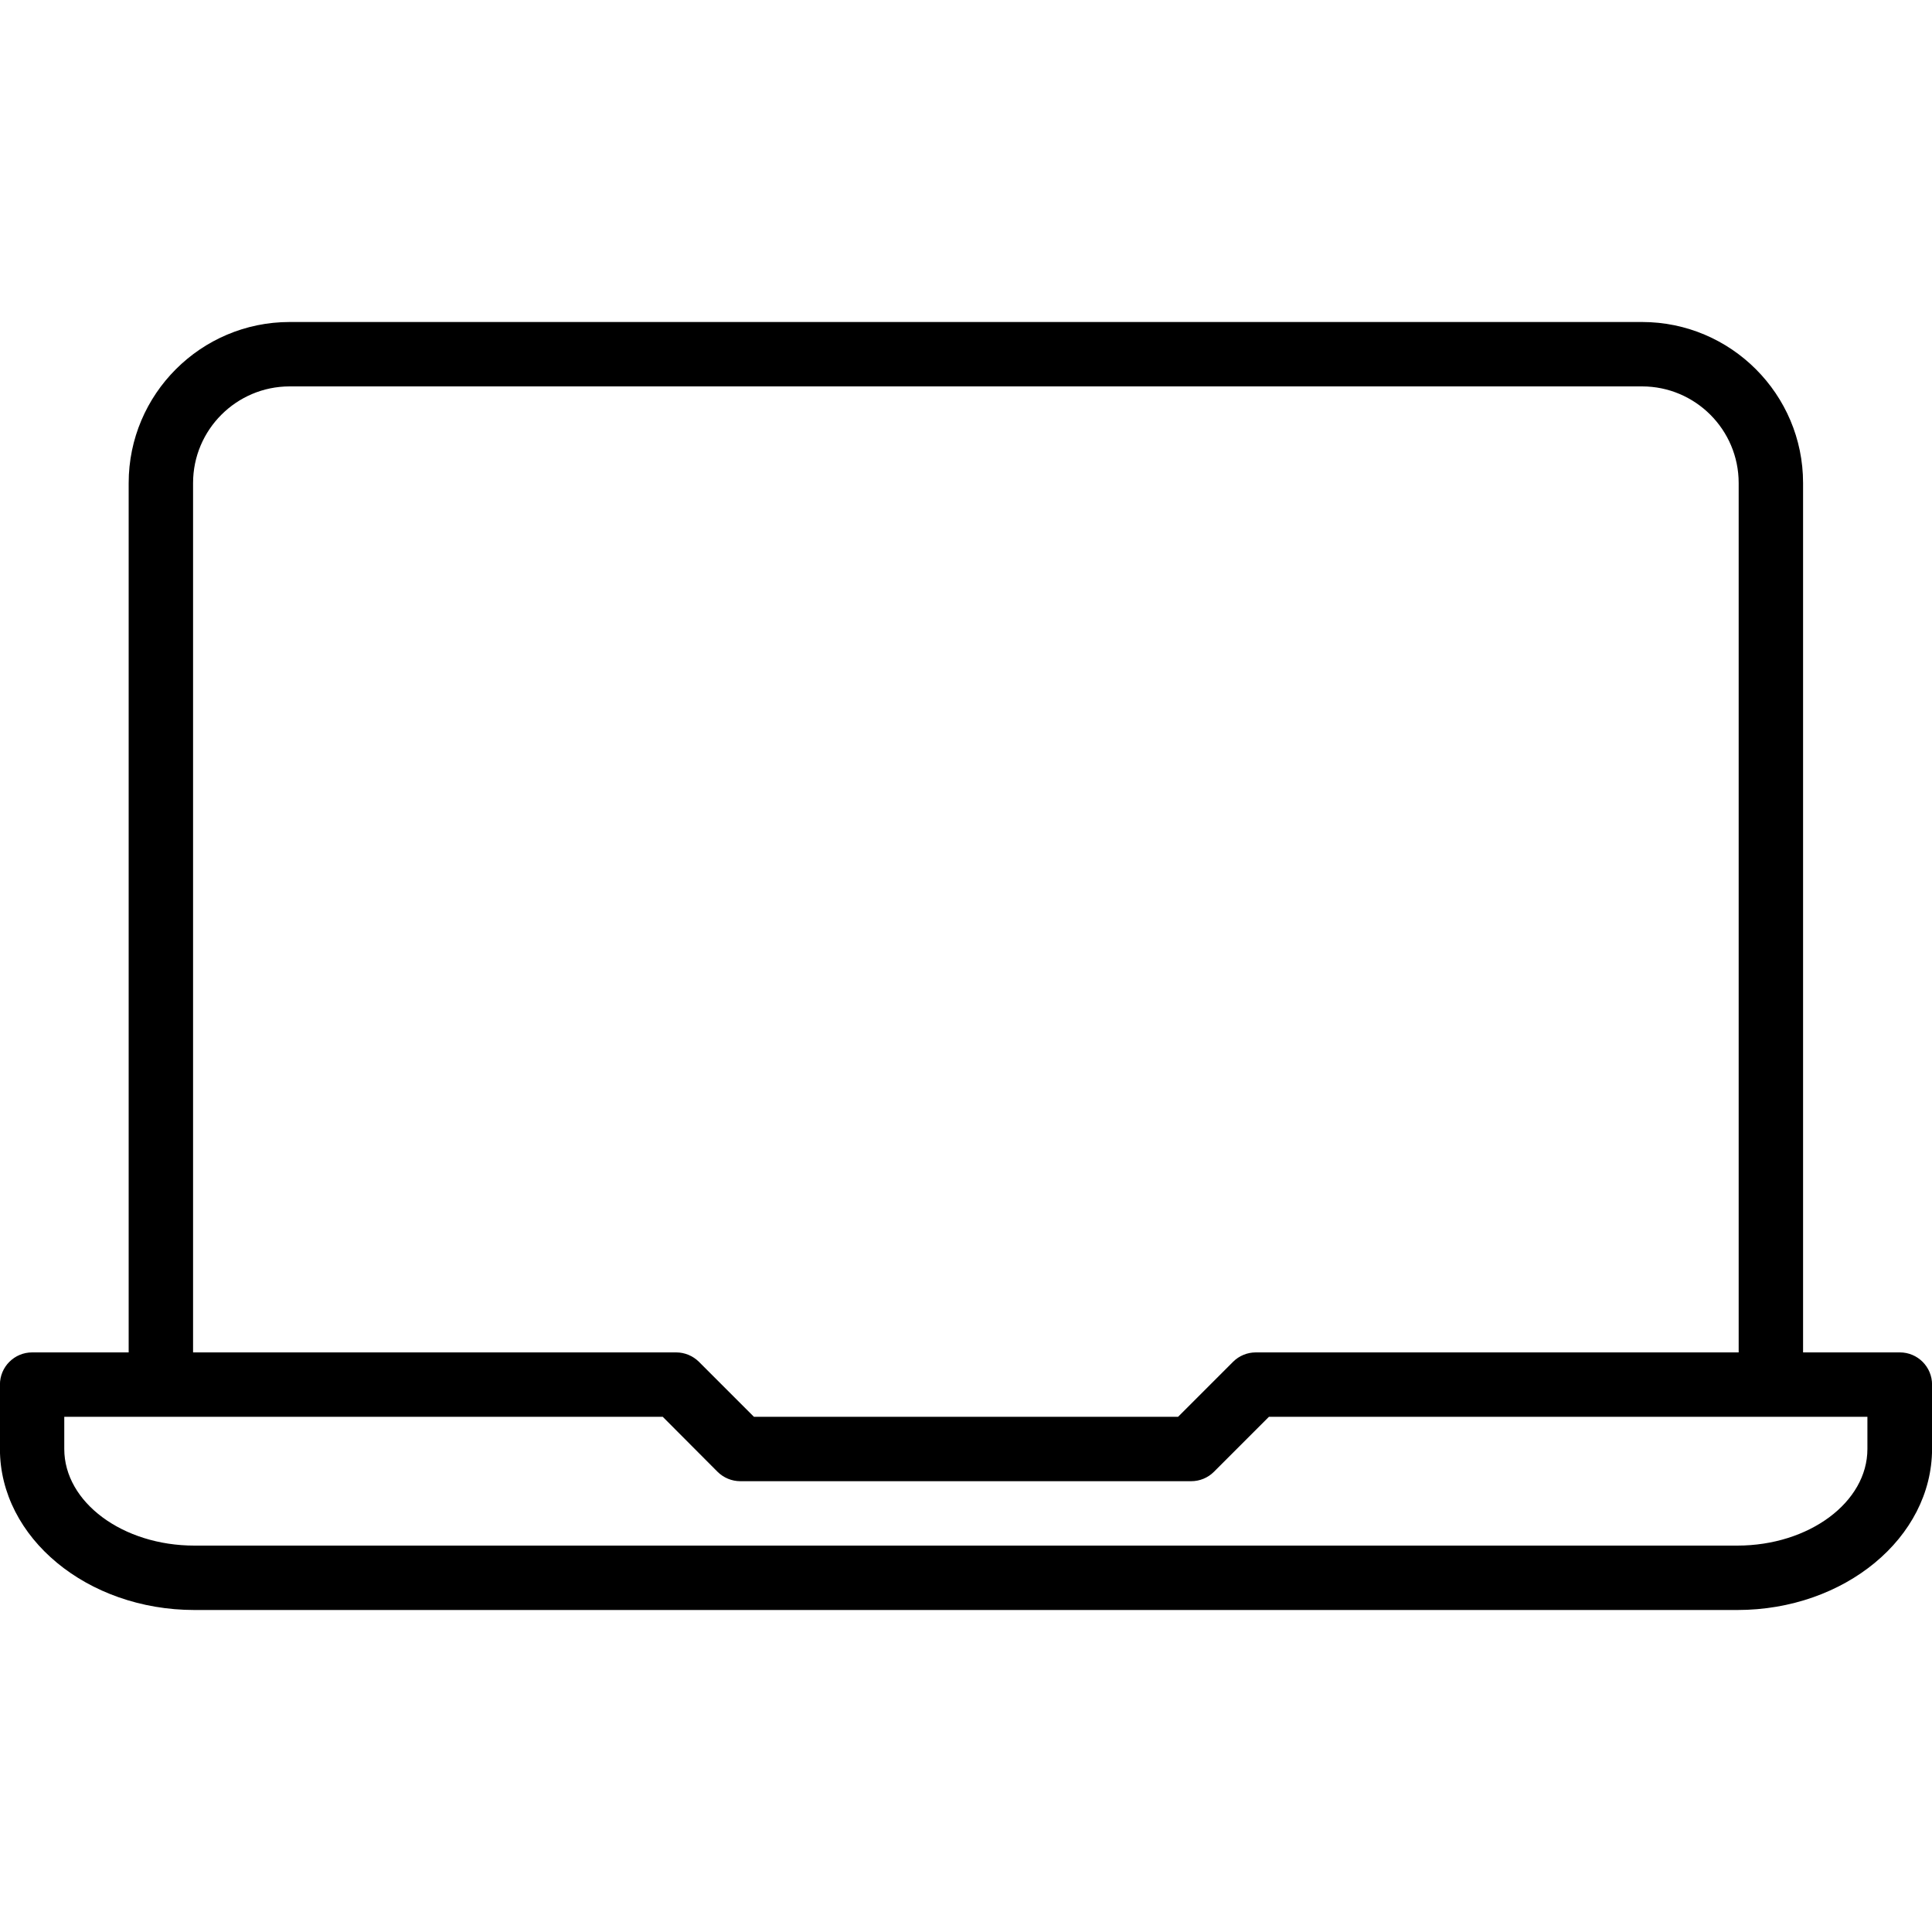 <?xml version="1.0" encoding="iso-8859-1"?>
<!-- Generator: Adobe Illustrator 19.0.0, SVG Export Plug-In . SVG Version: 6.00 Build 0)  -->
<svg version="1.1" id="Layer_1" xmlns="http://www.w3.org/2000/svg" xmlns:xlink="http://www.w3.org/1999/xlink" x="0px" y="0px"
	 viewBox="0 0 30 30" style="enable-background:new 0 0 30 30;" xml:space="preserve">
<g>
	<g>
		<path d="M29.501,21h-1.503V7.5c0-1.378-1.121-2.5-2.5-2.5h-21c-1.379,0-2.5,1.122-2.5,2.5V21H0.499c-0.276,0-0.5,0.224-0.5,0.5v1
			c0,1.378,1.355,2.5,3.021,2.5h23.957c1.666,0,3.021-1.122,3.024-2.5v-1C30.001,21.224,29.777,21,29.501,21z M2.998,7.5
			c0-0.827,0.673-1.5,1.5-1.5h21c0.827,0,1.5,0.673,1.5,1.5V21h-7.497c-0.133,0-0.26,0.052-0.354,0.146L18.293,22h-6.586
			l-0.854-0.854C10.759,21.053,10.632,21,10.499,21H2.998V7.5z M28.997,22.5c0,0.827-0.907,1.5-2.021,1.5H3.019
			c-1.114,0-2.021-0.673-2.021-1.5V22h9.293l0.851,0.854C11.236,22.947,11.363,23,11.496,23h7c0.133,0,0.26-0.052,0.354-0.146
			L19.704,22h9.293V22.5z"/>
	</g>
</g>
</svg>
